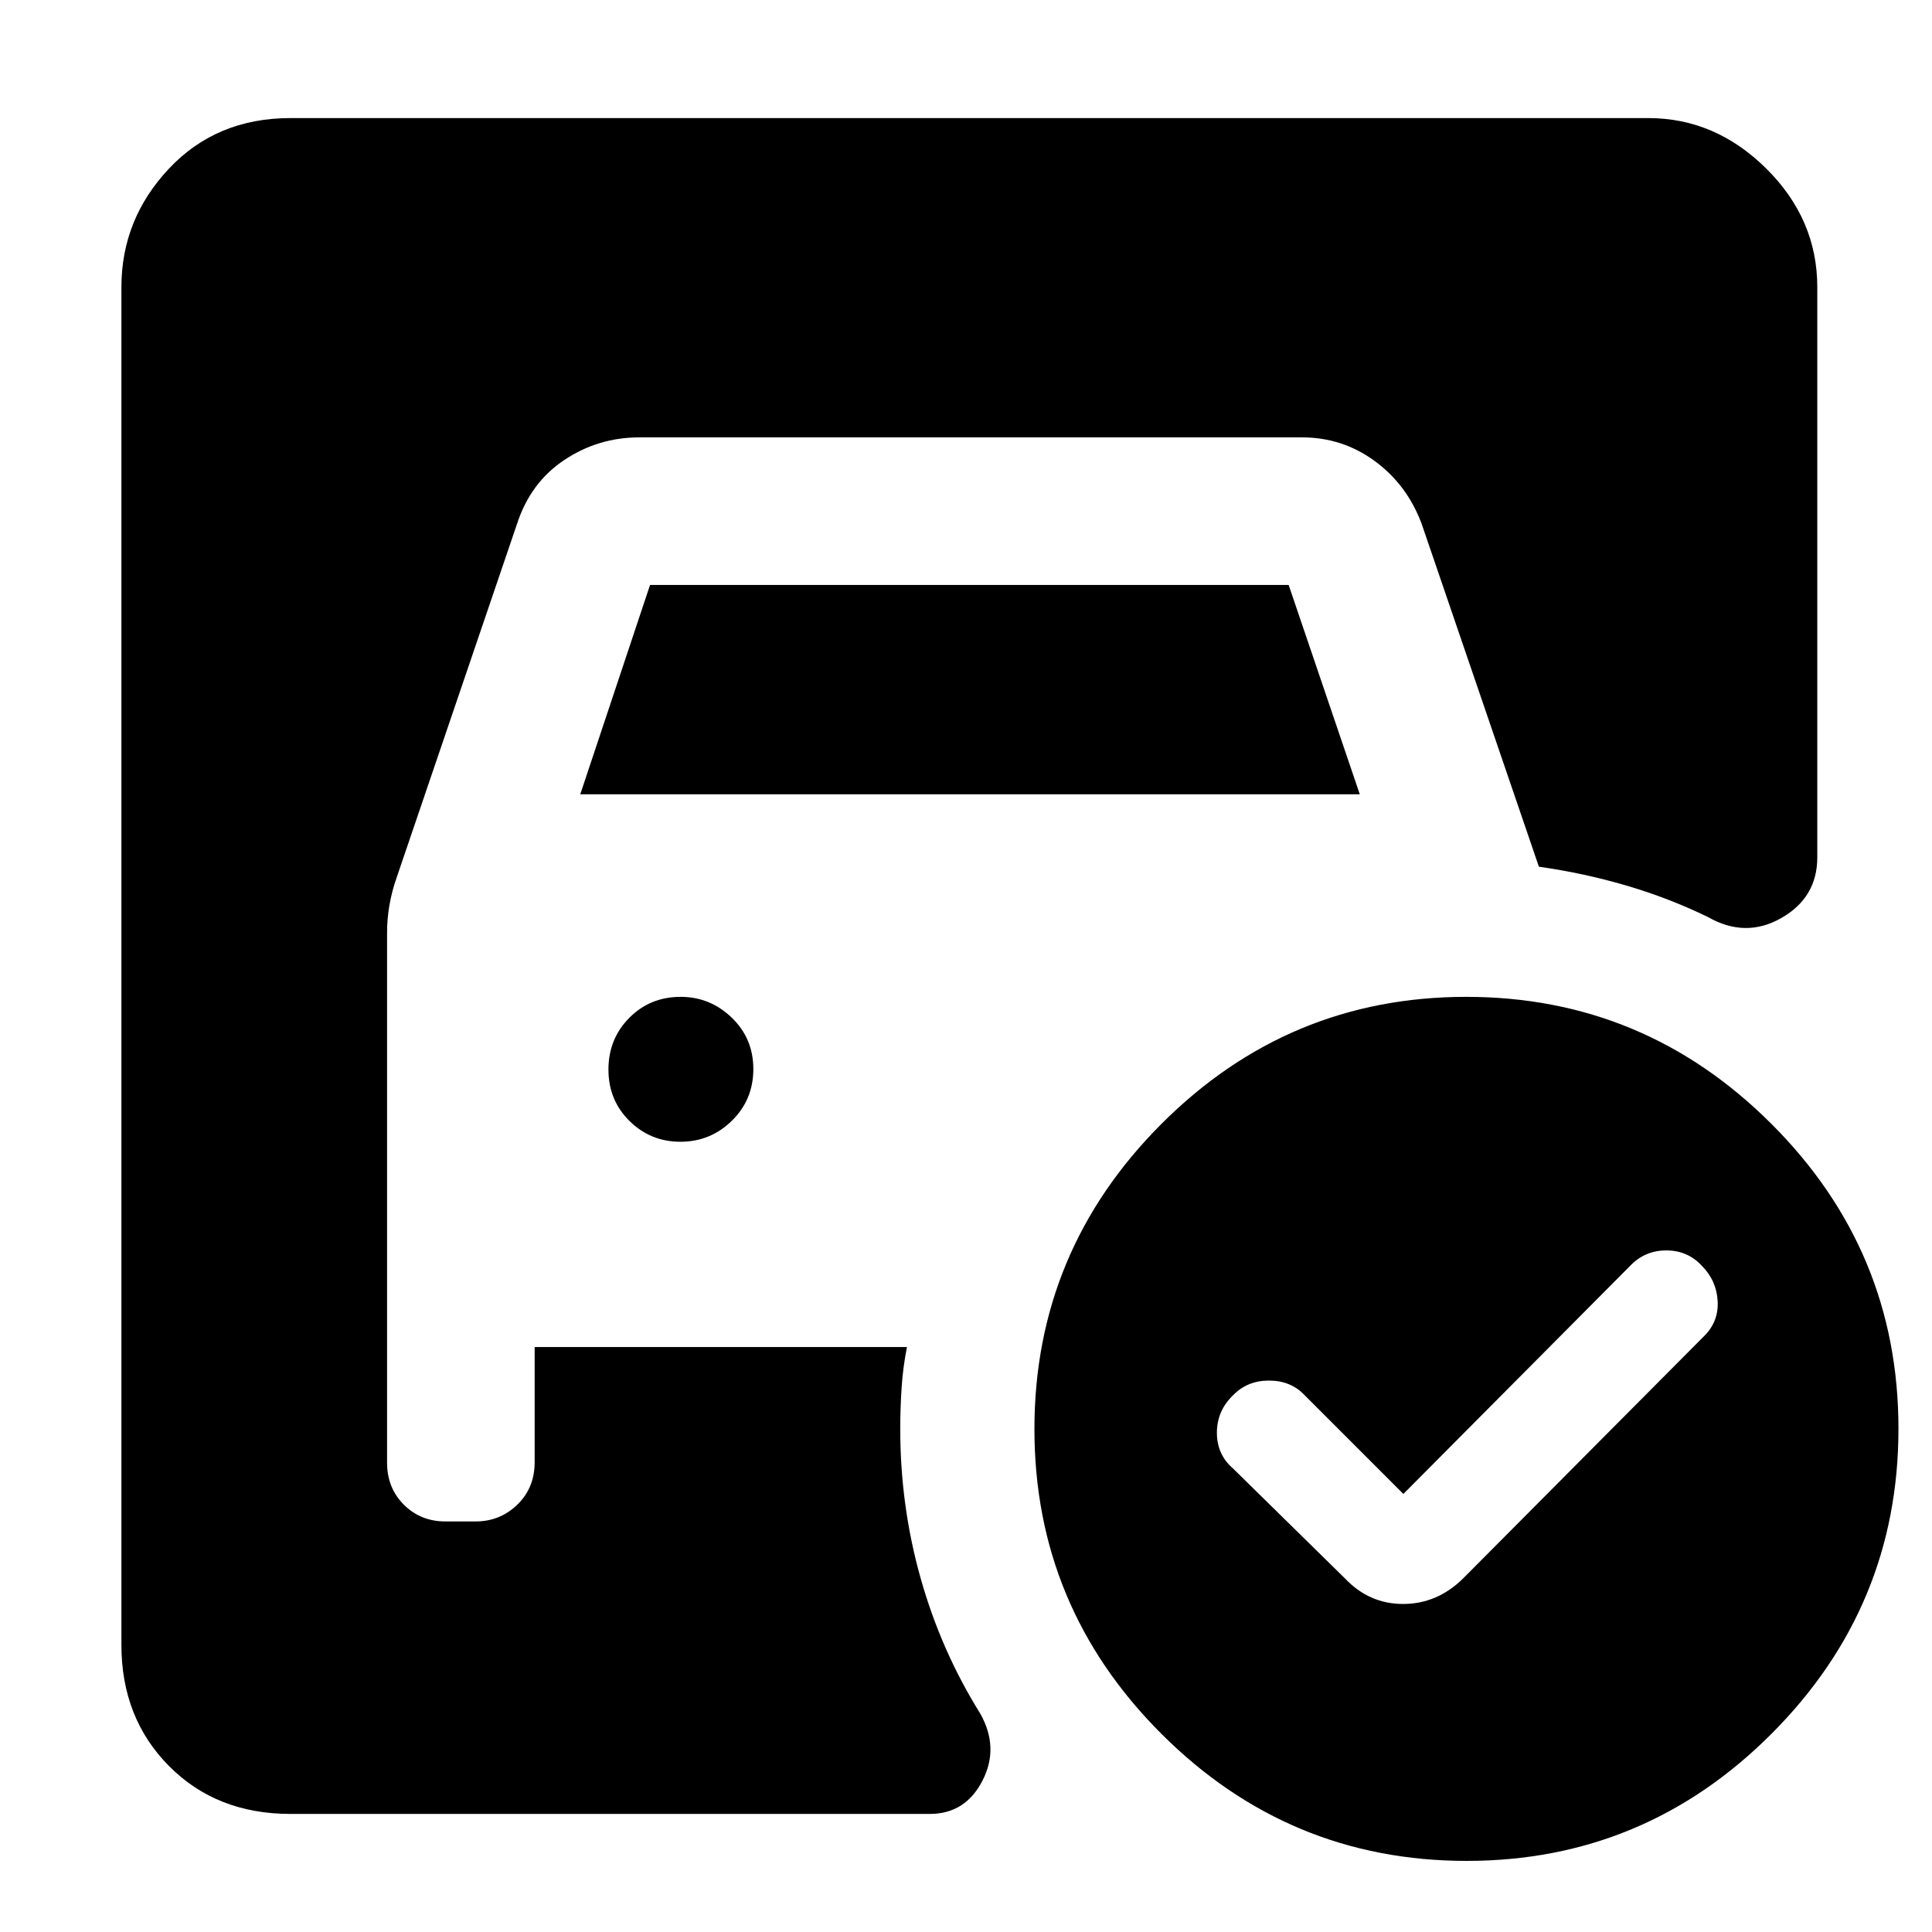 <svg xmlns="http://www.w3.org/2000/svg" height="40" viewBox="0 -960 960 960" width="40"><path d="m697.33-217.67-49-49q-6.9-7.33-17.75-7.33t-17.91 7.33q-8 7.74-8 18.59t8 17.75l55.66 54.66q12 12.67 28.88 12.67T727-175.67l119.49-120.16q7.51-7.24 7.01-17.5-.5-10.27-7.83-17.67-7.07-7.67-17.67-7.67-10.6 0-17.87 7.54l-112.8 113.46Zm-409-347.66 34.67-104h317.33l35.34 104H288.33Zm49.79 172.66q14.88 0 25.55-10.45 10.66-10.45 10.66-25.66 0-15.22-10.73-25.55-10.73-10.34-25.38-10.34-15.22 0-25.55 10.45-10.34 10.45-10.34 25.67 0 15.22 10.45 25.55t25.34 10.33Zm390.46-72q88.43 0 151.59 63.08 63.16 63.07 63.16 151.5T880.26-98.5q-63.07 63.17-151.5 63.17t-151.6-63.08Q514-161.48 514-249.91t63.07-151.59q63.08-63.17 151.51-63.17Zm-584.25 406q-36.76 0-60.38-23.83-23.62-23.83-23.62-60.17v-674.66q0-33.76 23.62-58.88 23.62-25.12 60.38-25.12H819q33.33 0 58.67 25.12Q903-851.09 903-817.33V-534q0 19.95-17.83 30.14-17.84 10.19-36.5-.47-19.43-9.45-40.64-15.67-21.21-6.22-43.36-9.33l-58.34-170.62Q699-719.33 682.99-731q-16.02-11.67-35.99-11.67H317.67q-20.34 0-37.17 11.17-16.83 11.17-23.55 31.69L197-523.67q-2.33 6.67-3.5 13.5-1.17 6.84-1.17 13.5v263.44q0 12.56 8.34 20.9Q209-204 221.36-204h14.97q12.09 0 20.71-8.33 8.63-8.34 8.63-21.15v-57.19h185q-2 10-2.67 20.26-.67 10.26-.67 20.41 0 38.37 10.17 74.35t29.5 66.98q9.67 17 1.17 33.5T462-58.67H144.33Z"/></svg>